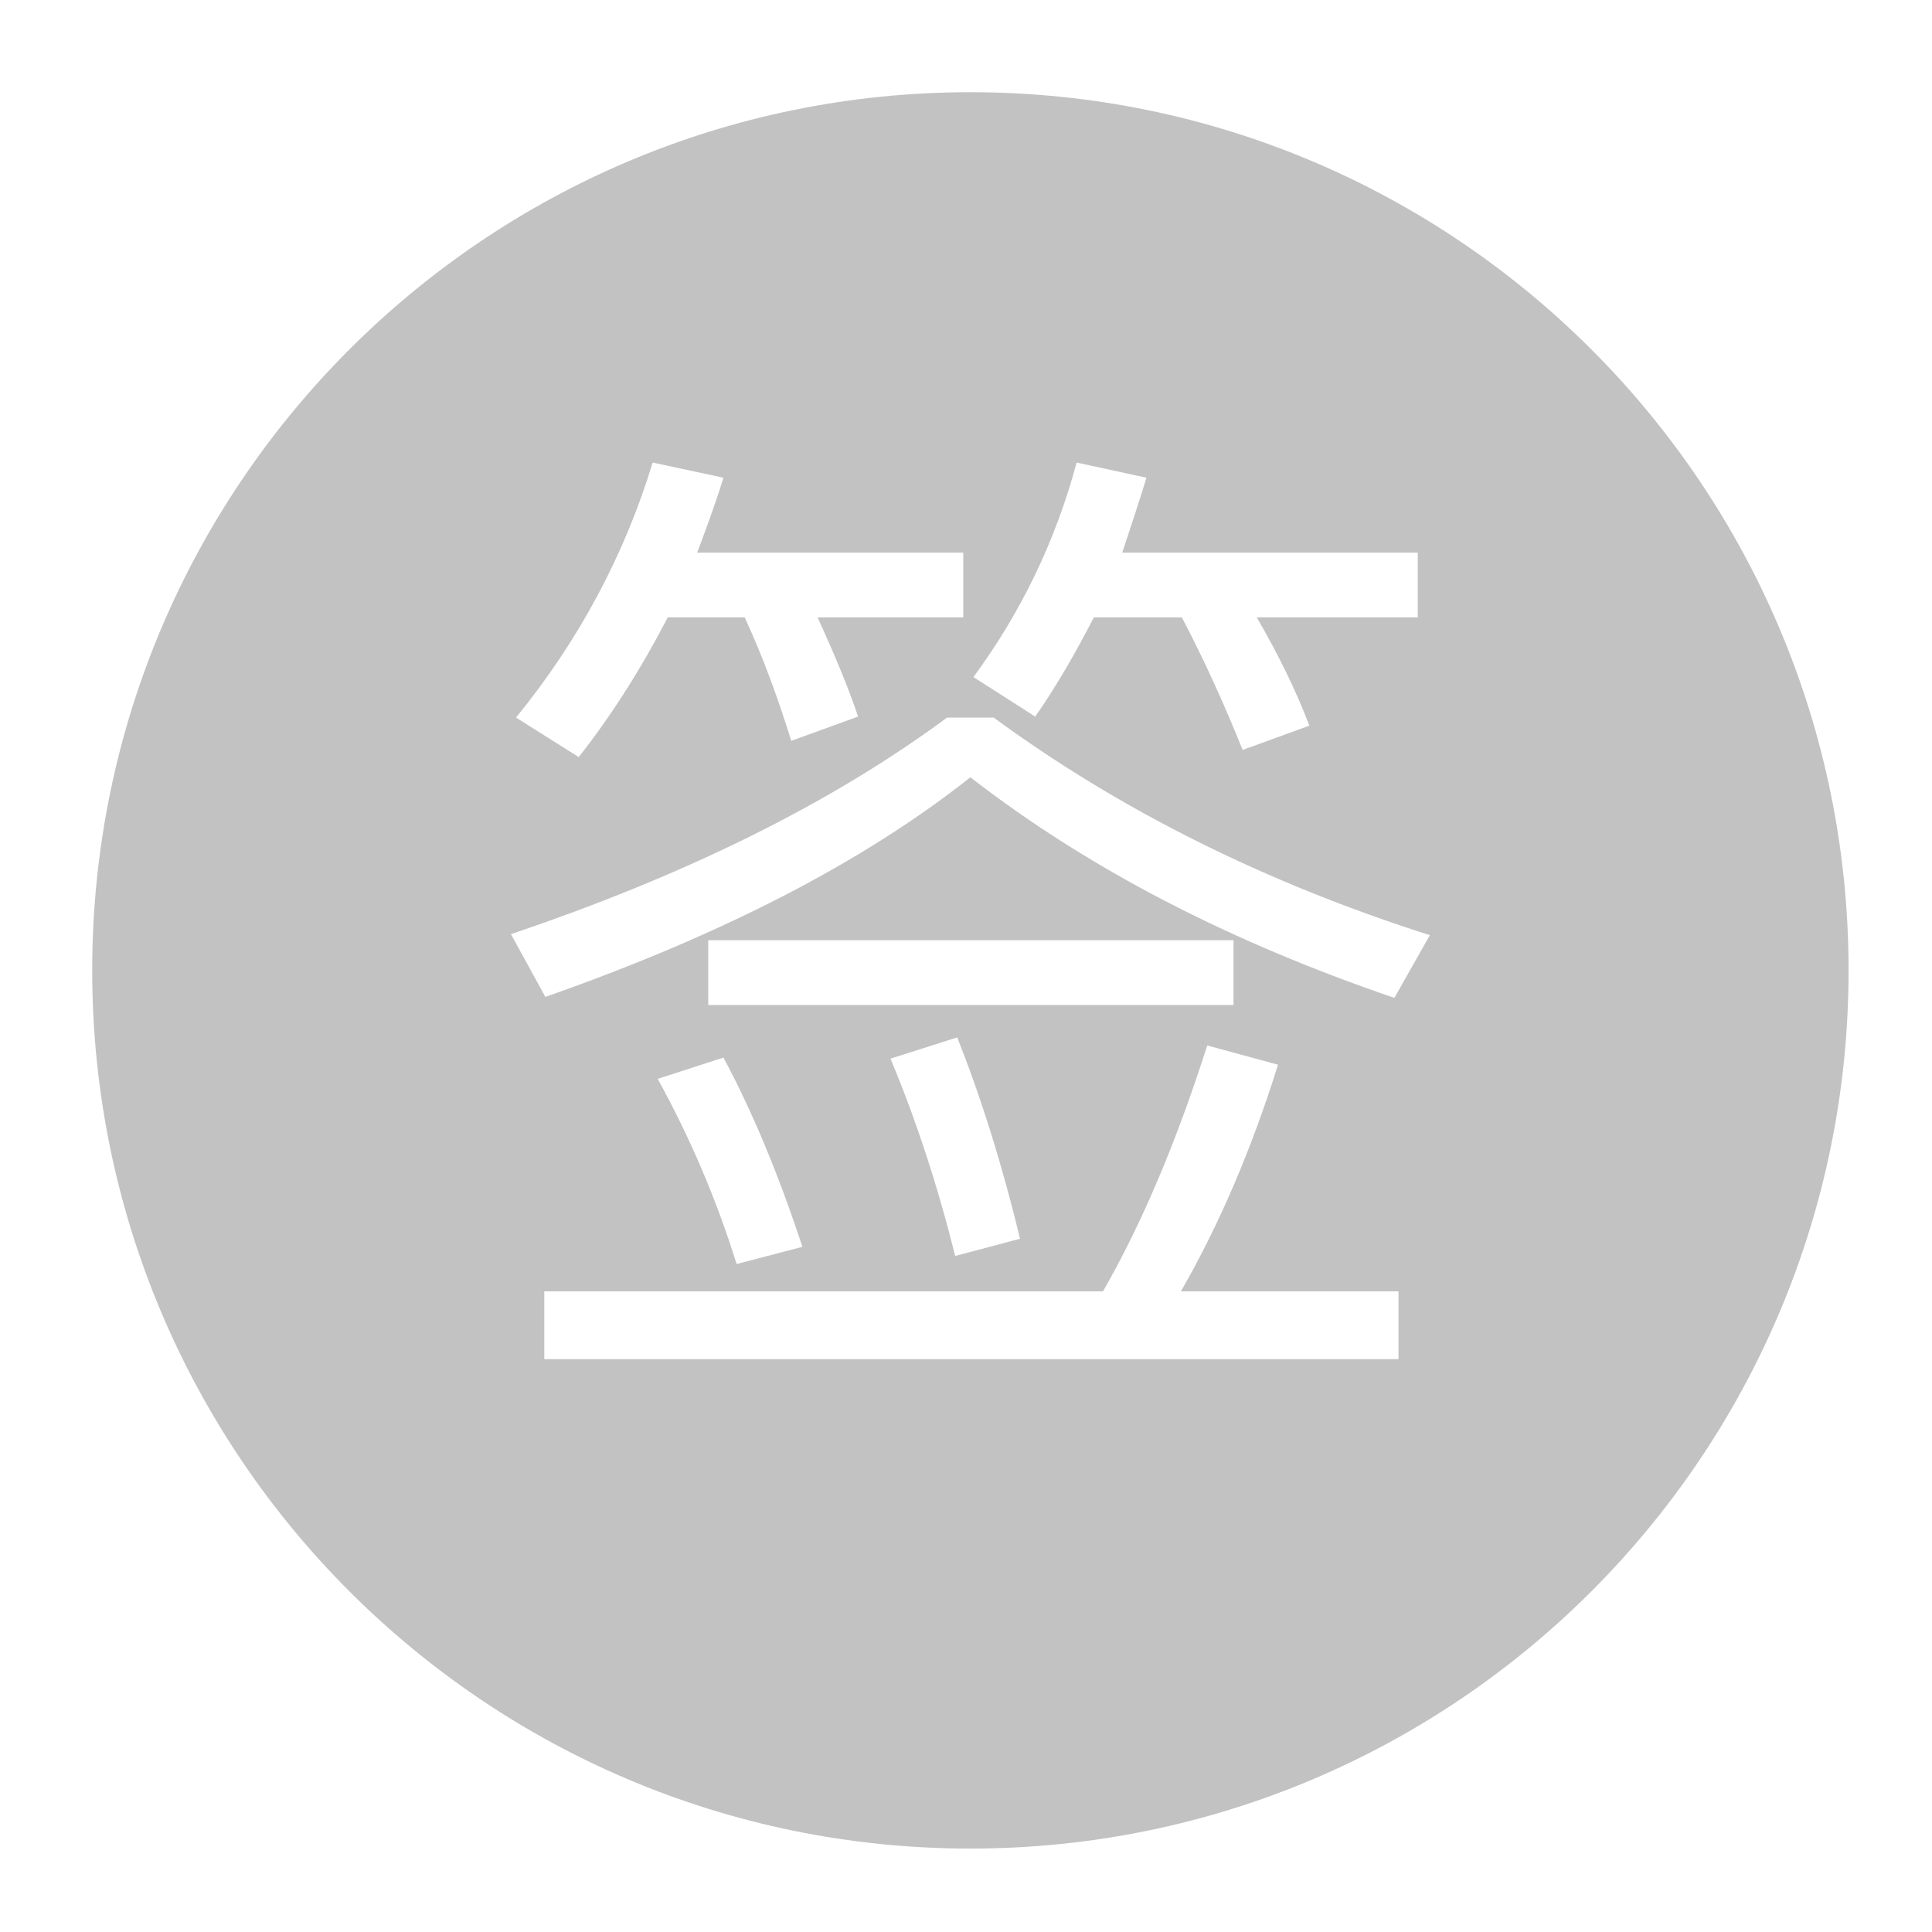 <?xml version="1.0" encoding="UTF-8"?>
<svg width="22px" height="22px" viewBox="0 0 22 22" version="1.1" xmlns="http://www.w3.org/2000/svg" xmlns:xlink="http://www.w3.org/1999/xlink">
   
    <g id="h5-svg/icon/mall/yiqianshou" stroke="none" stroke-width="1" fill="none" fill-rule="evenodd">
        <path d="M11.05,1.05 C16.573,1.05 21.05,5.527 21.05,11.05 C21.05,16.573 16.573,21.05 11.05,21.05 C5.527,21.05 1.05,16.573 1.05,11.05 C1.05,5.527 5.527,1.05 11.05,1.05 Z M13.747,11.905 C13.401,12.988 13.009,13.922 12.56,14.705 L6.198,14.705 L6.198,15.477 L15.925,15.477 L15.925,14.705 L13.447,14.705 C13.885,13.945 14.254,13.08 14.553,12.124 L13.747,11.905 Z M8.238,12.043 L7.489,12.285 C7.858,12.954 8.158,13.656 8.388,14.394 L9.137,14.198 C8.872,13.391 8.572,12.665 8.238,12.043 Z M10.9,11.813 L10.14,12.055 C10.439,12.769 10.681,13.518 10.877,14.302 L11.615,14.106 C11.407,13.242 11.165,12.481 10.9,11.813 Z M14.046,10.706 L8.065,10.706 L8.065,11.444 L14.046,11.444 L14.046,10.706 Z M11.315,8.171 L10.785,8.171 C9.46,9.151 7.8,9.969 5.818,10.637 L6.21,11.352 C8.215,10.649 9.828,9.819 11.05,8.851 C12.387,9.888 13.989,10.718 15.878,11.363 L16.282,10.649 C14.403,10.05 12.744,9.22 11.315,8.171 Z M7.432,5.267 C7.109,6.327 6.59,7.295 5.876,8.171 L6.59,8.621 C6.971,8.137 7.305,7.606 7.604,7.03 L8.48,7.03 C8.688,7.48 8.86,7.952 9.01,8.436 L9.771,8.16 C9.656,7.814 9.494,7.434 9.31,7.03 L10.969,7.03 L10.969,6.293 L7.939,6.293 C8.042,6.016 8.146,5.74 8.238,5.44 L7.432,5.267 Z M12.26,5.267 C12.018,6.166 11.626,6.973 11.085,7.71 L11.788,8.16 C12.03,7.814 12.248,7.434 12.456,7.03 L13.458,7.03 C13.712,7.514 13.942,8.021 14.15,8.54 L14.91,8.263 C14.761,7.872 14.565,7.468 14.311,7.03 L16.144,7.03 L16.144,6.293 L12.779,6.293 C12.871,6.016 12.963,5.74 13.055,5.44 L12.26,5.267 Z" fill="#c2c2c2"></path>
    </g>
</svg>